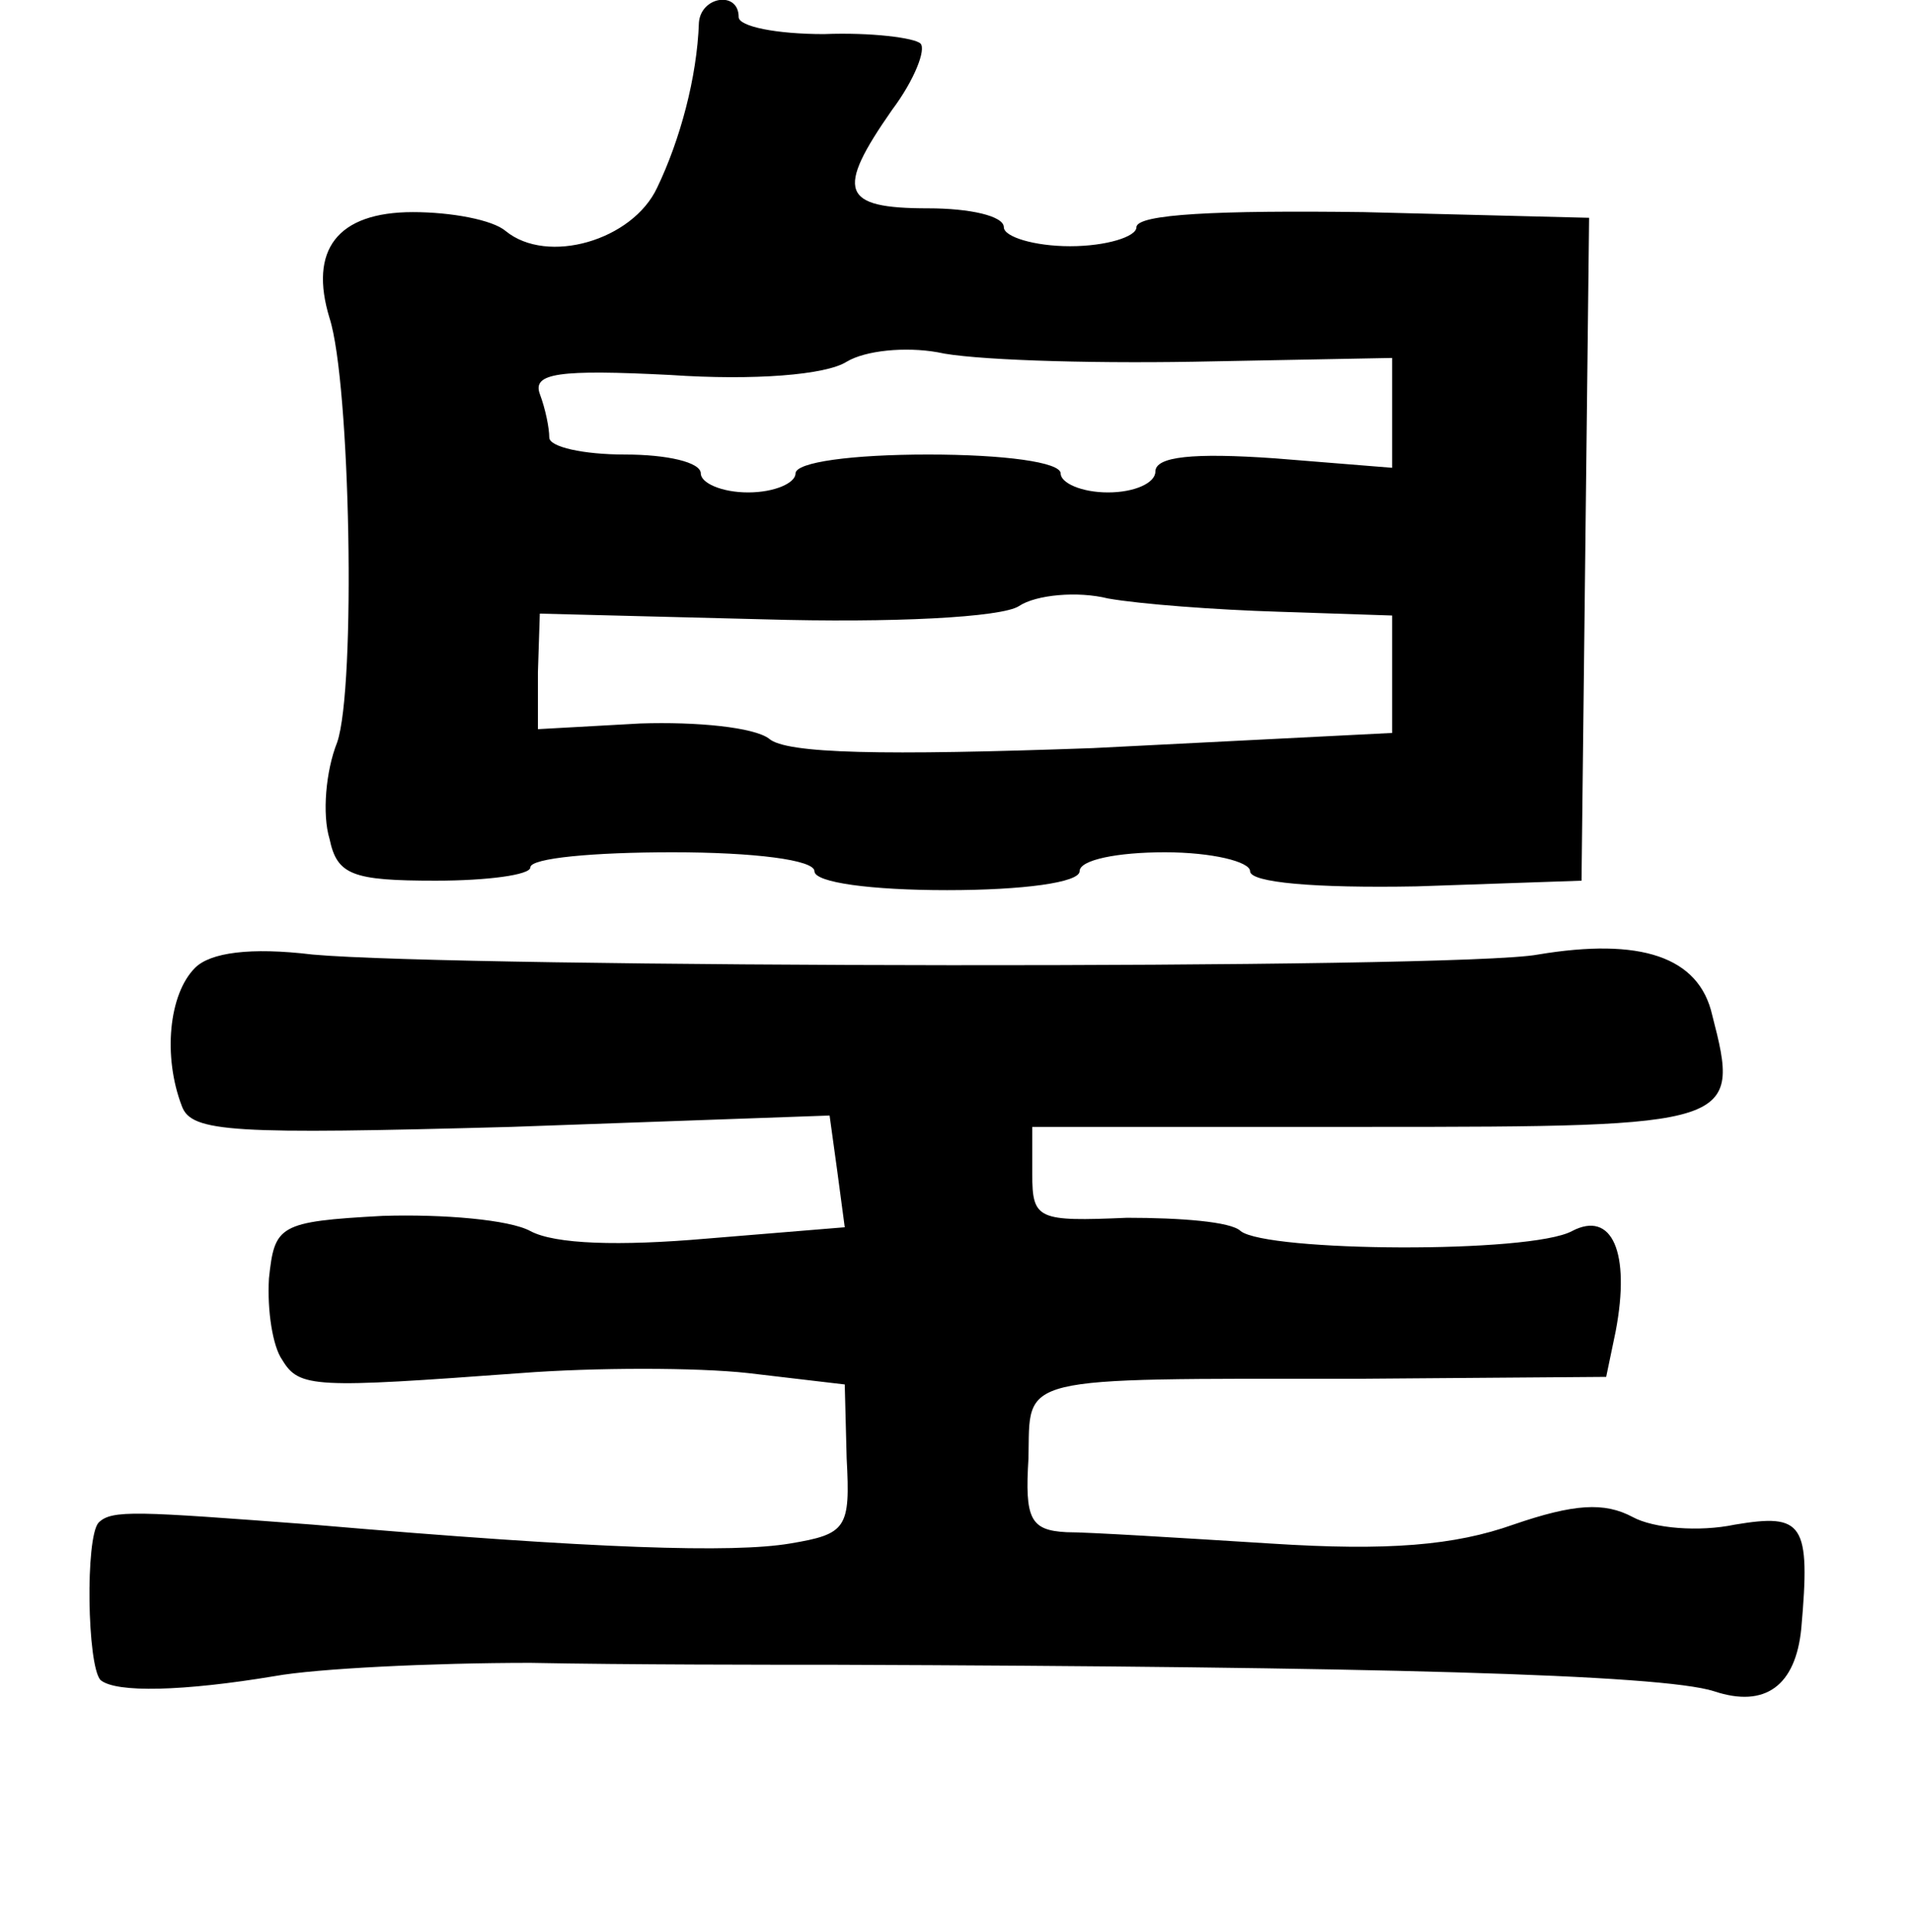 <?xml version="1.0" standalone="no"?>
<!DOCTYPE svg PUBLIC "-//W3C//DTD SVG 20010904//EN"
 "http://www.w3.org/TR/2001/REC-SVG-20010904/DTD/svg10.dtd">
<svg version="1.0" xmlns="http://www.w3.org/2000/svg"
 width="101pt" height="102pt" viewBox="0 0 101 102"
 preserveAspectRatio="xMidYMid meet">
<g transform="translate(0,102) scale(0.1,-0.1)"
fill="#000000" stroke="none">
<path d="M369 1008 c-1 -29 -10 -62 -22 -87 -13 -28 -58 -41 -80 -23 -7 6 -29
10 -49 10 -40 0 -55 -20 -44 -56 11 -34 14 -195 4 -224 -6 -15 -8 -38 -4 -51
4 -19 12 -22 56 -22 27 0 50 3 50 7 0 5 34 8 75 8 43 0 75 -4 75 -10 0 -6 30
-10 70 -10 40 0 70 4 70 10 0 6 20 10 45 10 25 0 45 -5 45 -10 0 -6 34 -9 88
-8 l87 3 2 175 2 175 -119 3 c-77 1 -120 -1 -120 -8 0 -5 -16 -10 -35 -10 -19
0 -35 5 -35 10 0 6 -18 10 -40 10 -46 0 -49 9 -19 52 12 16 18 32 15 35 -3 3
-26 6 -51 5 -25 0 -45 4 -45 9 0 14 -20 11 -21 -3z m261 -179 l105 2 0 -29 0
-29 -62 5 c-43 3 -63 1 -63 -7 0 -6 -11 -11 -25 -11 -14 0 -25 5 -25 10 0 6
-30 10 -70 10 -40 0 -70 -4 -70 -10 0 -5 -11 -10 -25 -10 -14 0 -25 5 -25 10
0 6 -18 10 -40 10 -22 0 -40 4 -40 9 0 5 -2 15 -5 23 -4 11 10 13 69 10 44 -3
82 0 93 7 10 6 31 8 48 5 17 -4 77 -6 135 -5z m45 -132 l60 -2 0 -31 0 -31
-158 -8 c-111 -4 -162 -3 -171 5 -8 6 -38 9 -68 8 l-54 -3 0 30 1 31 118 -3
c68 -2 126 1 135 7 9 6 31 8 47 4 17 -3 57 -6 90 -7z"/>
<path d="M103 509 c-14 -14 -17 -47 -7 -73 5 -14 27 -15 174 -11 l168 6 4 -29
4 -30 -73 -6 c-46 -4 -80 -3 -93 4 -11 6 -46 9 -78 8 -55 -3 -57 -5 -60 -33
-1 -17 2 -36 7 -43 9 -15 17 -15 126 -7 39 3 93 3 120 0 l51 -6 1 -39 c2 -37
0 -40 -30 -45 -30 -5 -101 -3 -252 10 -93 7 -106 8 -113 1 -7 -8 -6 -75 1 -83
8 -7 44 -6 92 2 22 4 83 7 135 7 52 -1 124 -1 160 -1 284 -1 437 -5 465 -14
27 -9 43 3 46 33 5 56 1 61 -35 55 -19 -4 -43 -2 -54 4 -15 8 -31 7 -63 -4
-31 -11 -66 -14 -128 -10 -48 3 -96 6 -108 6 -19 1 -22 7 -20 39 1 44 -9 42
174 42 l131 1 5 24 c8 42 -2 64 -23 53 -22 -12 -161 -11 -175 0 -5 5 -32 7
-60 7 -47 -2 -50 -1 -50 23 l0 25 178 0 c194 0 196 1 181 59 -7 31 -38 41 -92
32 -42 -8 -570 -7 -647 0 -33 4 -54 1 -62 -7z"/>
</g>
</svg>
